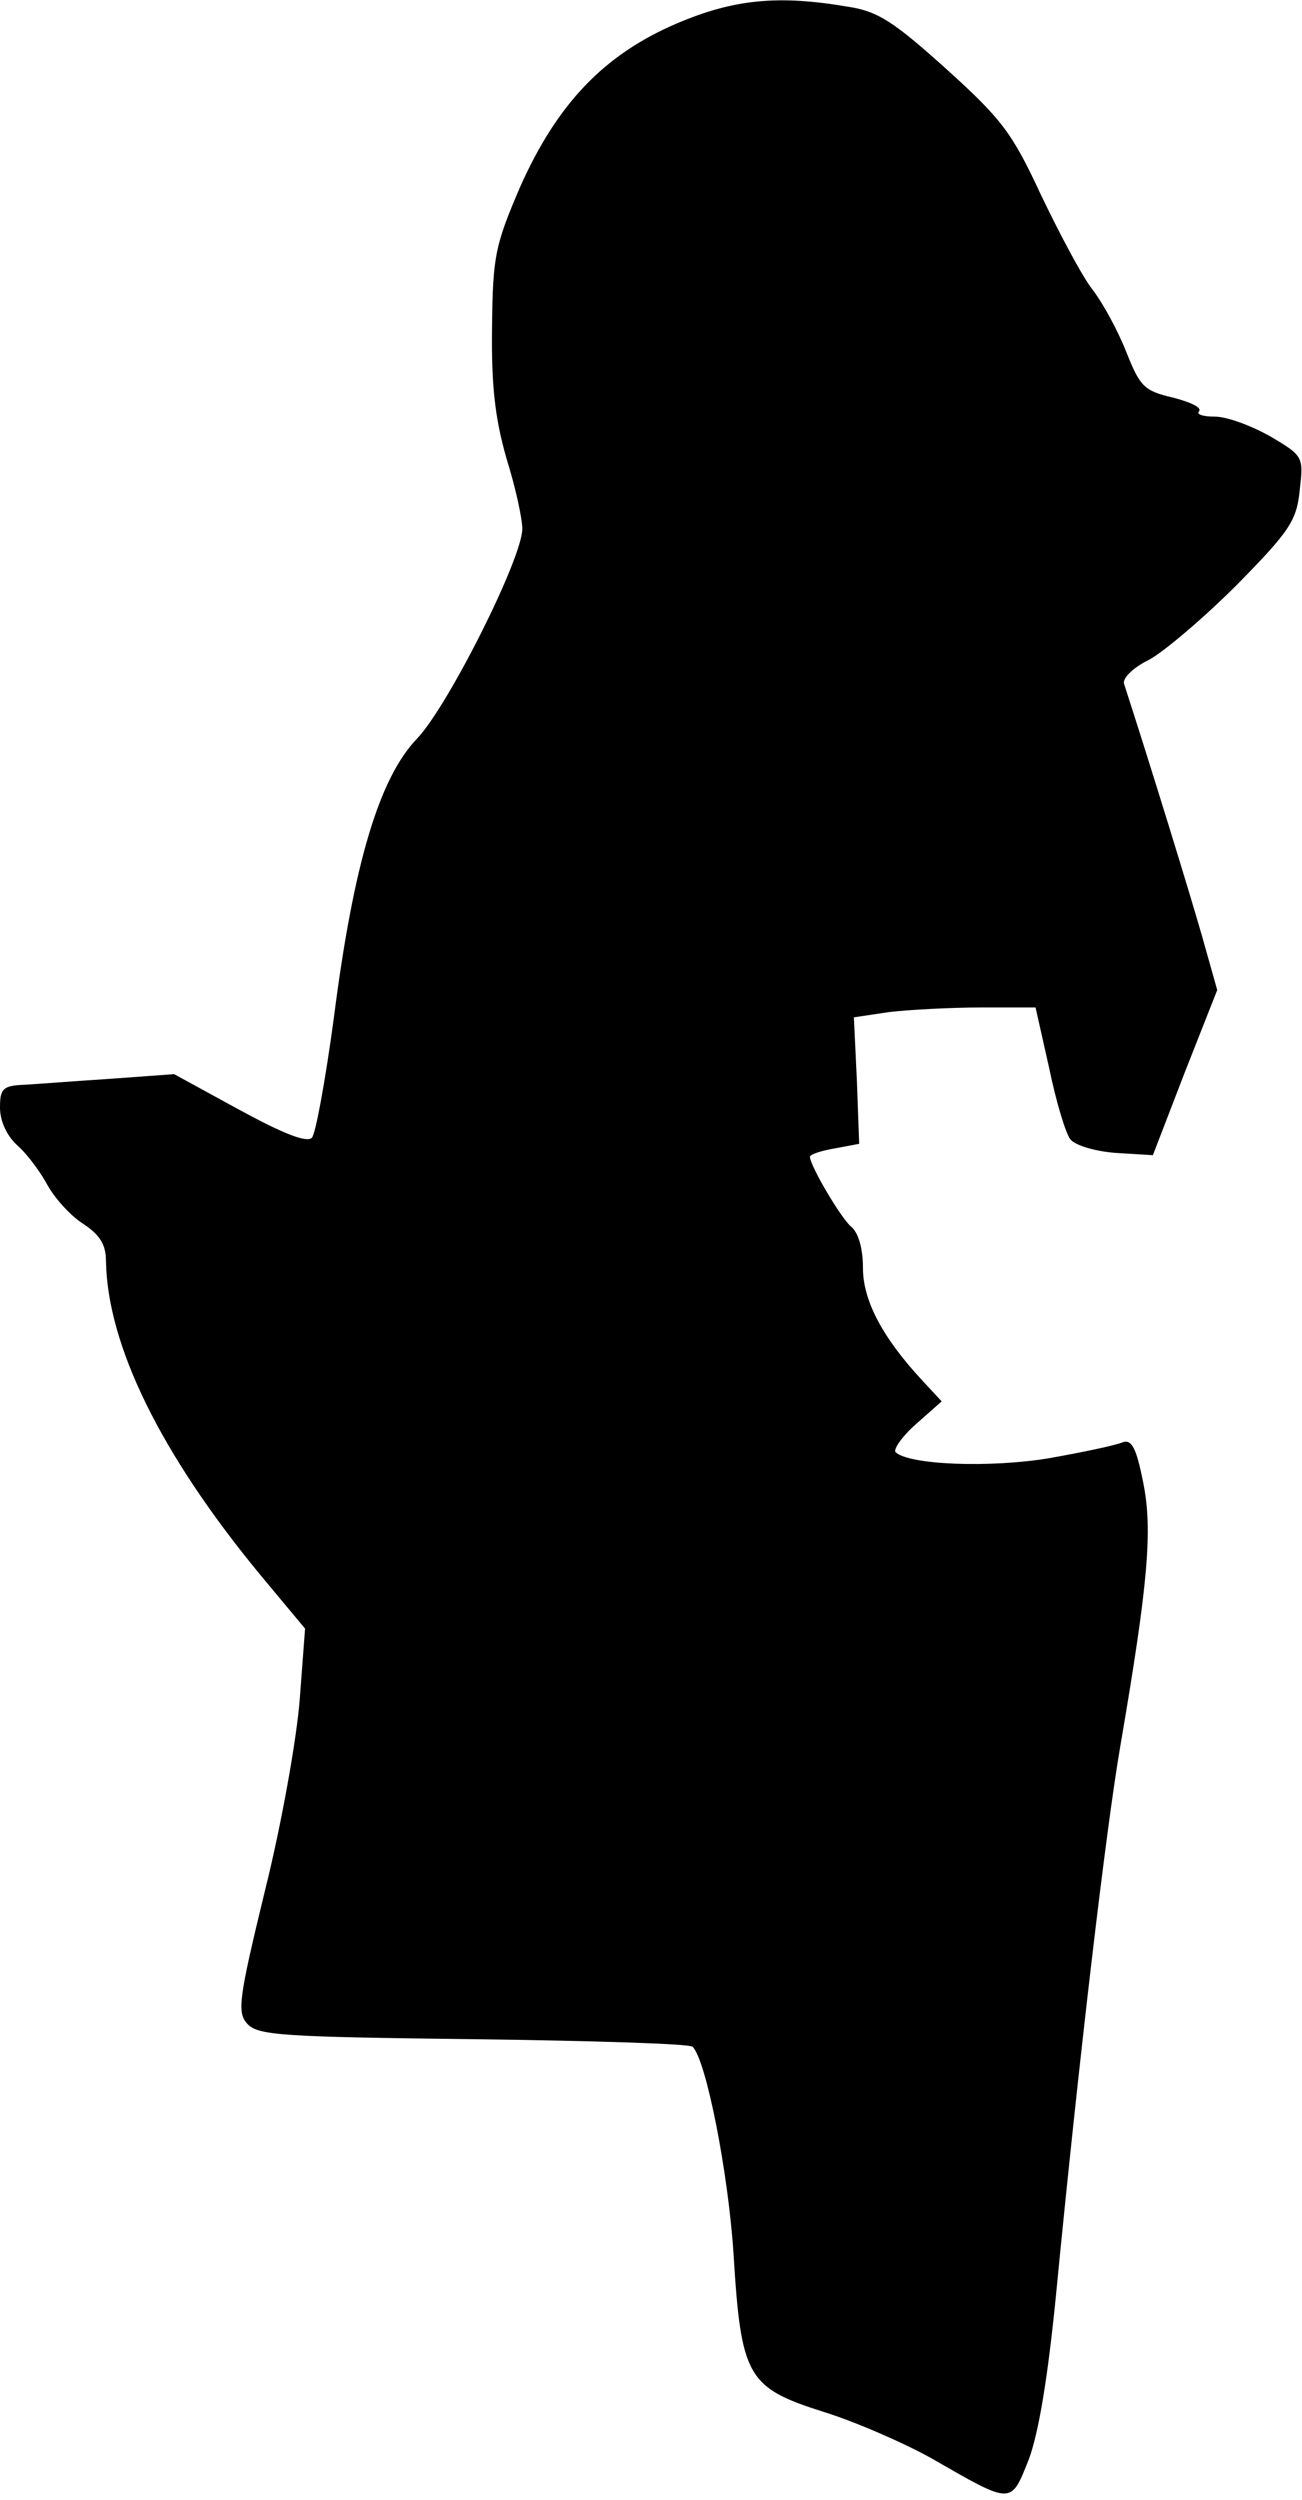 <?xml version="1.0" standalone="no"?>
<!DOCTYPE svg PUBLIC "-//W3C//DTD SVG 20010904//EN"
 "http://www.w3.org/TR/2001/REC-SVG-20010904/DTD/svg10.dtd">
<svg version="1.0" xmlns="http://www.w3.org/2000/svg"
 width="172pt" height="330pt" viewBox="0 0 172 330"
 preserveAspectRatio="xMidYMid meet">
<g transform="translate(0,330) scale(0.1,-0.1)"
fill="#000000" stroke="none">
<path fill="#000000" stroke="none" d="M894 3269 c-96 -41 -158 -106 -207
-216 -33 -77 -36 -91 -37 -185 -1 -78 4 -120 19 -173 12 -38 21 -80 21 -93 0
-39 -98 -234 -139 -277 -50 -52 -84 -165 -110 -369 -11 -81 -24 -153 -29 -158
-7 -7 -39 6 -96 37 l-86 47 -82 -6 c-46 -3 -98 -7 -115 -8 -29 -1 -33 -5 -33
-30 0 -18 9 -38 24 -51 13 -12 30 -35 39 -52 9 -16 29 -39 46 -50 23 -15 31
-28 31 -50 2 -111 72 -254 203 -413 l60 -72 -7 -93 c-4 -52 -24 -165 -46 -253
-35 -144 -37 -161 -23 -176 14 -15 47 -17 298 -20 156 -2 286 -6 290 -10 18
-18 47 -166 54 -273 10 -163 18 -177 119 -209 42 -13 106 -41 142 -61 108 -62
105 -62 129 -2 13 35 25 106 36 217 30 309 66 615 85 725 37 216 43 286 30
349 -9 45 -15 56 -27 52 -9 -4 -52 -13 -97 -21 -78 -13 -185 -9 -203 8 -3 4 9
21 27 37 l34 30 -26 28 c-52 56 -78 105 -78 148 0 26 -6 47 -16 55 -13 11 -54
80 -54 92 0 3 15 8 33 11 l32 6 -3 83 -4 84 47 7 c26 3 81 6 121 6 l72 0 18
-80 c9 -44 22 -87 28 -94 6 -8 33 -16 60 -18 l49 -3 42 109 43 109 -20 71
c-16 56 -67 222 -103 333 -3 7 12 22 33 32 20 11 72 55 116 99 70 71 79 85 83
125 5 44 5 45 -39 71 -25 14 -57 26 -73 26 -16 0 -25 3 -21 7 4 5 -11 12 -34
18 -39 9 -44 15 -62 60 -11 28 -31 65 -45 83 -14 18 -44 75 -68 125 -38 82
-52 100 -125 166 -69 62 -90 76 -129 82 -93 16 -152 10 -227 -22z"/>
</g>
</svg>
